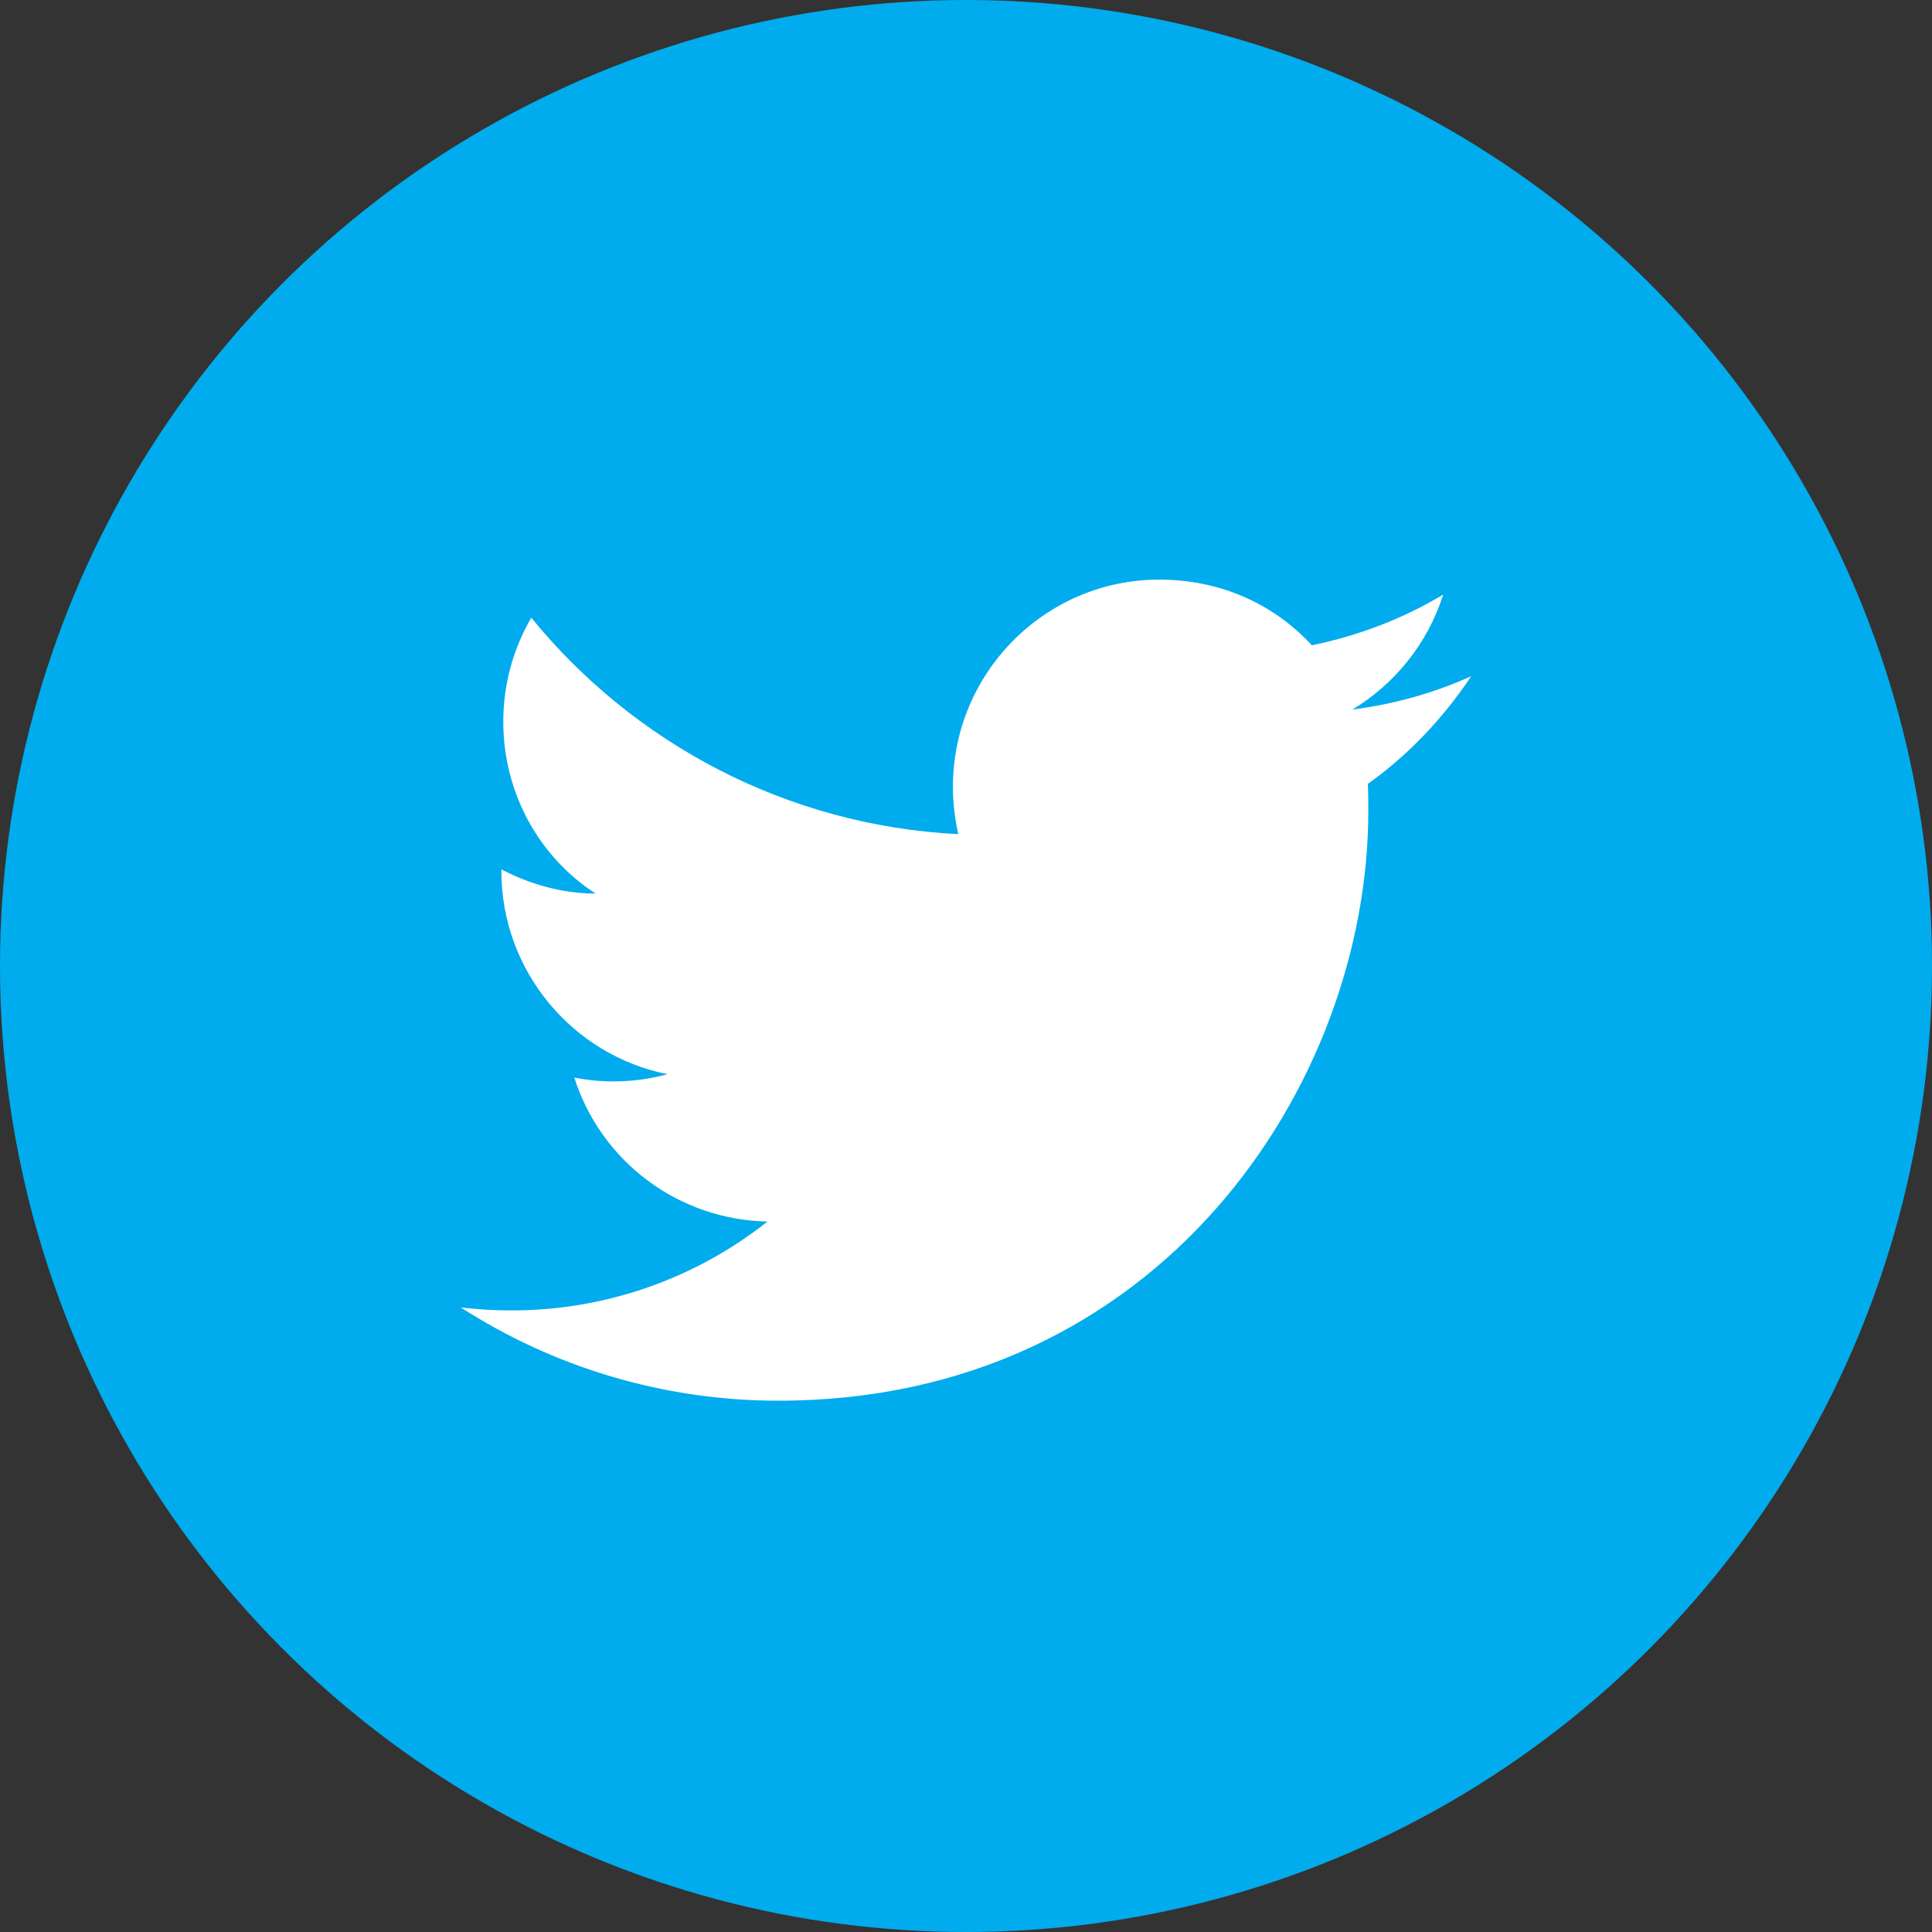 <svg width="30" height="30" viewBox="0 0 30 30" fill="none" xmlns="http://www.w3.org/2000/svg">
<rect x="0" y="0" width="30" height="30" fill="#333333" stroke="none"/>
<circle cx="15" cy="15" r="15" fill="#00ACED"/>
<path d="M22.845 10.5C22.267 10.762 21.645 10.935 21 11.018C21.66 10.62 22.17 9.99 22.41 9.232C21.788 9.607 21.098 9.87 20.37 10.02C19.777 9.375 18.945 9 18 9C16.238 9 14.797 10.44 14.797 12.217C14.797 12.473 14.828 12.72 14.88 12.953C12.21 12.818 9.833 11.535 8.25 9.592C7.973 10.065 7.815 10.62 7.815 11.205C7.815 12.322 8.378 13.312 9.248 13.875C8.715 13.875 8.22 13.725 7.785 13.5V13.523C7.785 15.082 8.895 16.387 10.365 16.68C9.893 16.809 9.398 16.827 8.918 16.733C9.121 17.372 9.52 17.931 10.058 18.332C10.596 18.733 11.247 18.955 11.918 18.968C10.78 19.868 9.371 20.355 7.92 20.348C7.665 20.348 7.41 20.332 7.155 20.302C8.58 21.218 10.275 21.75 12.09 21.75C18 21.75 21.247 16.845 21.247 12.592C21.247 12.45 21.247 12.315 21.24 12.172C21.87 11.723 22.41 11.152 22.845 10.5Z" fill="white"/>
</svg>
